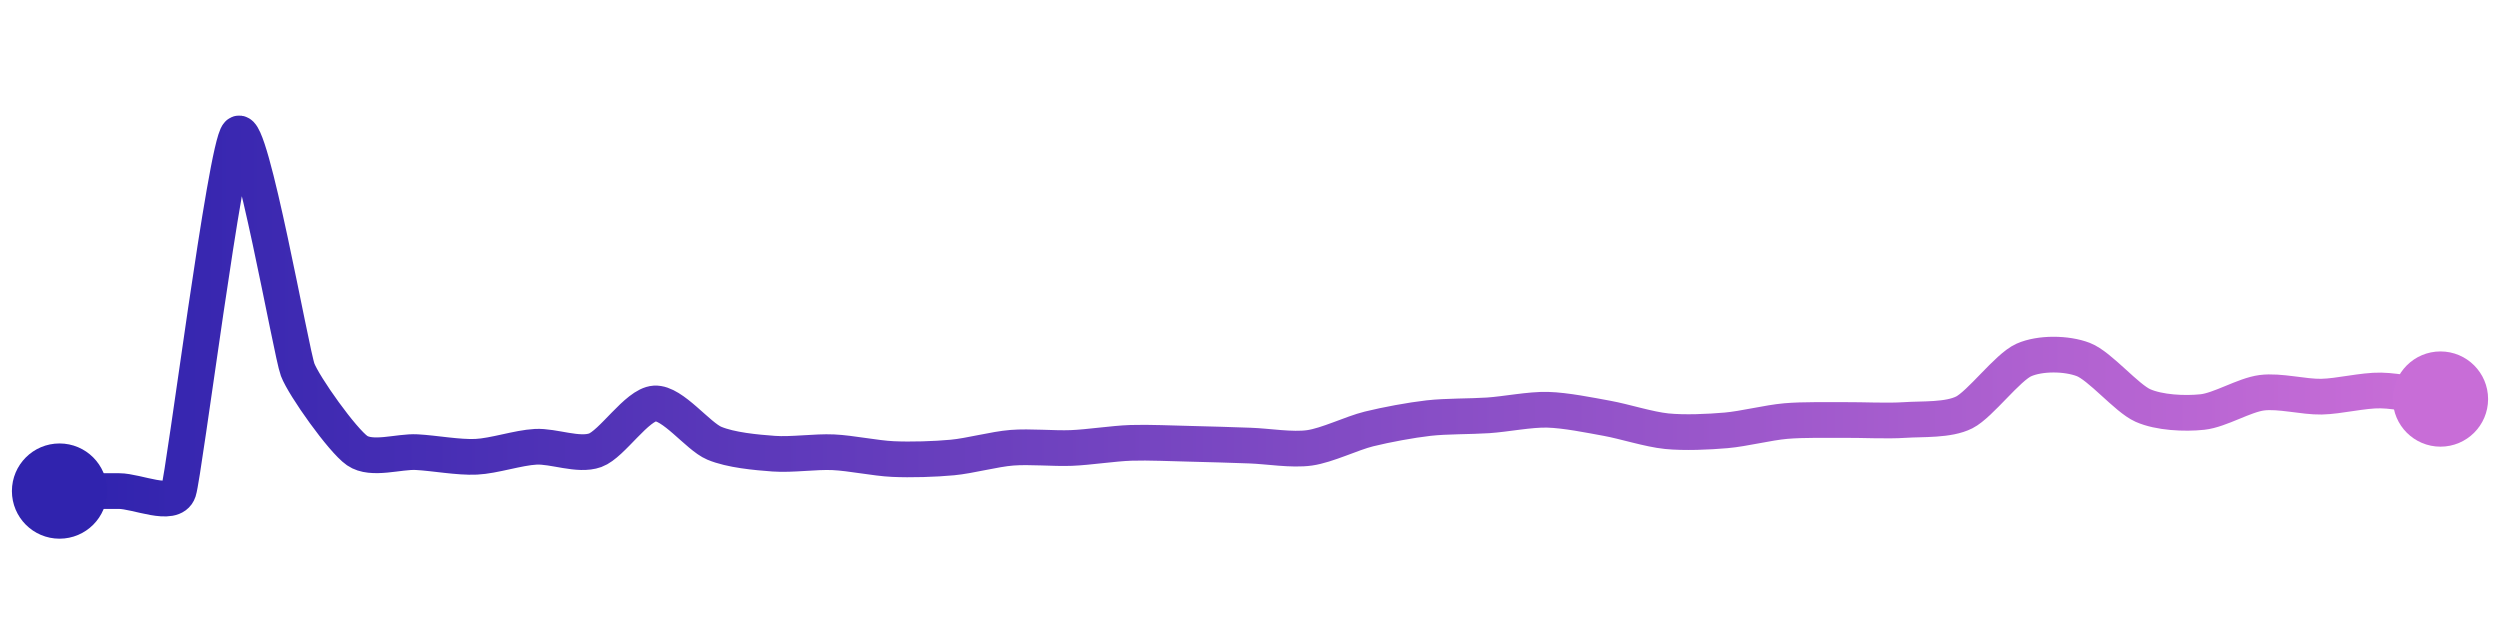 <svg width="200" height="50" viewBox="0 0 210 50" xmlns="http://www.w3.org/2000/svg">
    <defs>
        <linearGradient x1="0%" y1="0%" x2="100%" y2="0%" id="a">
            <stop stop-color="#3023AE" offset="0%"/>
            <stop stop-color="#C86DD7" offset="100%"/>
        </linearGradient>
    </defs>
    <path stroke="url(#a)"
          stroke-width="3"
          stroke-linejoin="round"
          stroke-linecap="round"
          d="M5 40 C 6.5 40, 8.5 40, 10 40 S 14.53 41.42, 15 40 S 18.95 11.07, 20 10 S 24.47 28.4, 25 29.8 S 28.77 35.75, 30 36.6 S 33.5 36.65, 35 36.73 S 38.5 37.19, 40 37.12 S 43.5 36.36, 45 36.28 S 48.59 37.08, 50 36.57 S 53.5 32.73, 55 32.64 S 58.62 35.4, 60 35.98 S 63.5 36.75, 65 36.86 S 68.5 36.67, 70 36.74 S 73.5 37.24, 75 37.31 S 78.51 37.32, 80 37.18 S 83.5 36.48, 85 36.36 S 88.5 36.44, 90 36.38 S 93.5 36, 95 35.95 S 98.5 36, 100 36.03 S 103.5 36.13, 105 36.18 S 108.51 36.58, 110 36.37 S 113.54 35.14, 115 34.78 S 118.51 34.04, 120 33.87 S 123.5 33.74, 125 33.64 S 128.5 33.13, 130 33.17 S 133.52 33.62, 135 33.89 S 138.51 34.82, 140 34.97 S 143.51 35.03, 145 34.9 S 148.51 34.25, 150 34.12 S 153.5 34.04, 155 34.03 S 158.5 34.13, 160 34.03 S 163.66 34.07, 165 33.39 S 168.63 29.6, 170 28.99 S 173.6 28.41, 175 28.95 S 178.63 32.2, 180 32.81 S 183.51 33.52, 185 33.36 S 188.51 31.93, 190 31.74 S 193.5 32.1, 195 32.07 S 198.5 31.52, 200 31.55 S 203.52 32.06, 205 32.27"
          fill="none"/>
    <circle r="4" cx="5" cy="40" fill="#3023AE"/>
    <circle r="4" cx="205" cy="32.27" fill="#C86DD7"/>      
</svg>